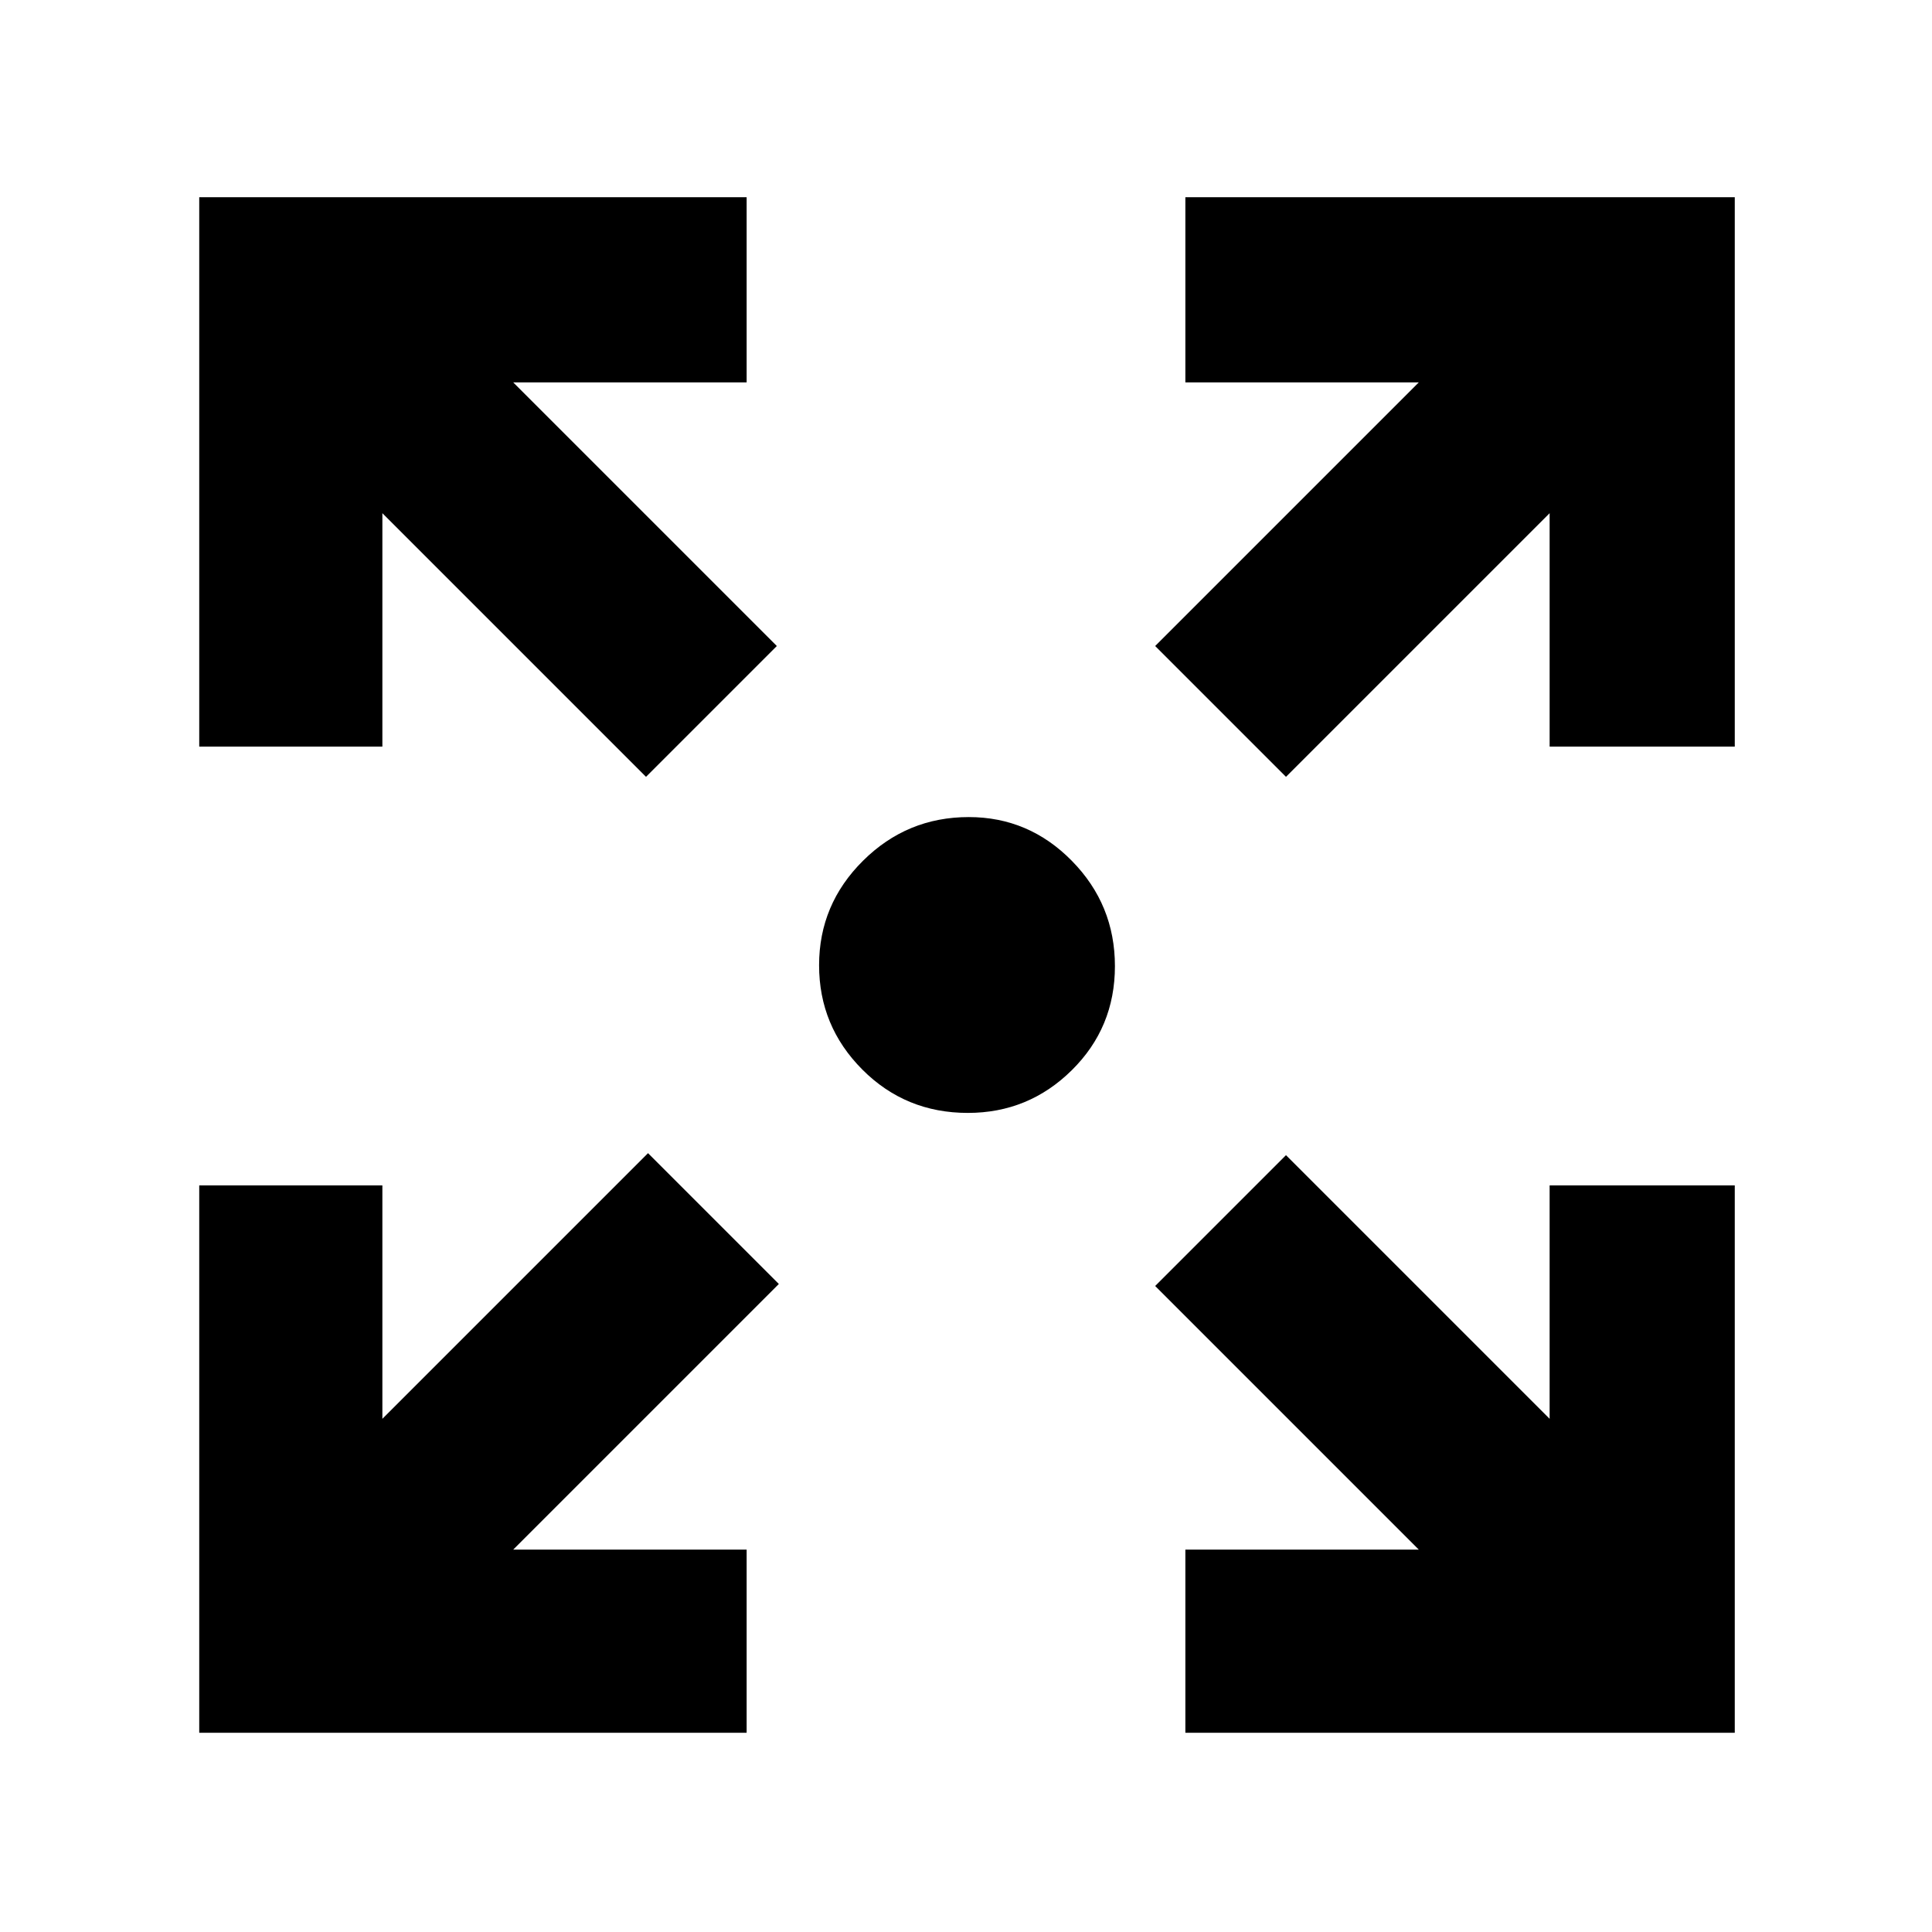 <svg xmlns="http://www.w3.org/2000/svg" height="48" viewBox="0 -960 960 960" width="48"><path d="M99-99v-272h91v116l132-132 65 65-132 132h116v91H99Zm490 0v-91h116L574-321l65-65 131 131v-116h92v272H589ZM321-574 190-705v116H99v-273h272v92H255l131 131-65 65Zm318 0-65-65 131-131H589v-92h273v273h-92v-116L639-574ZM480.92-407q-30.97 0-52.44-21.55Q407-450.11 407-480.37q0-30.27 21.85-51.95Q450.69-554 481.37-554q29.86 0 51.24 21.76Q554-510.48 554-479.92t-21.47 51.74Q511.07-407 480.92-407Z"/></svg>
